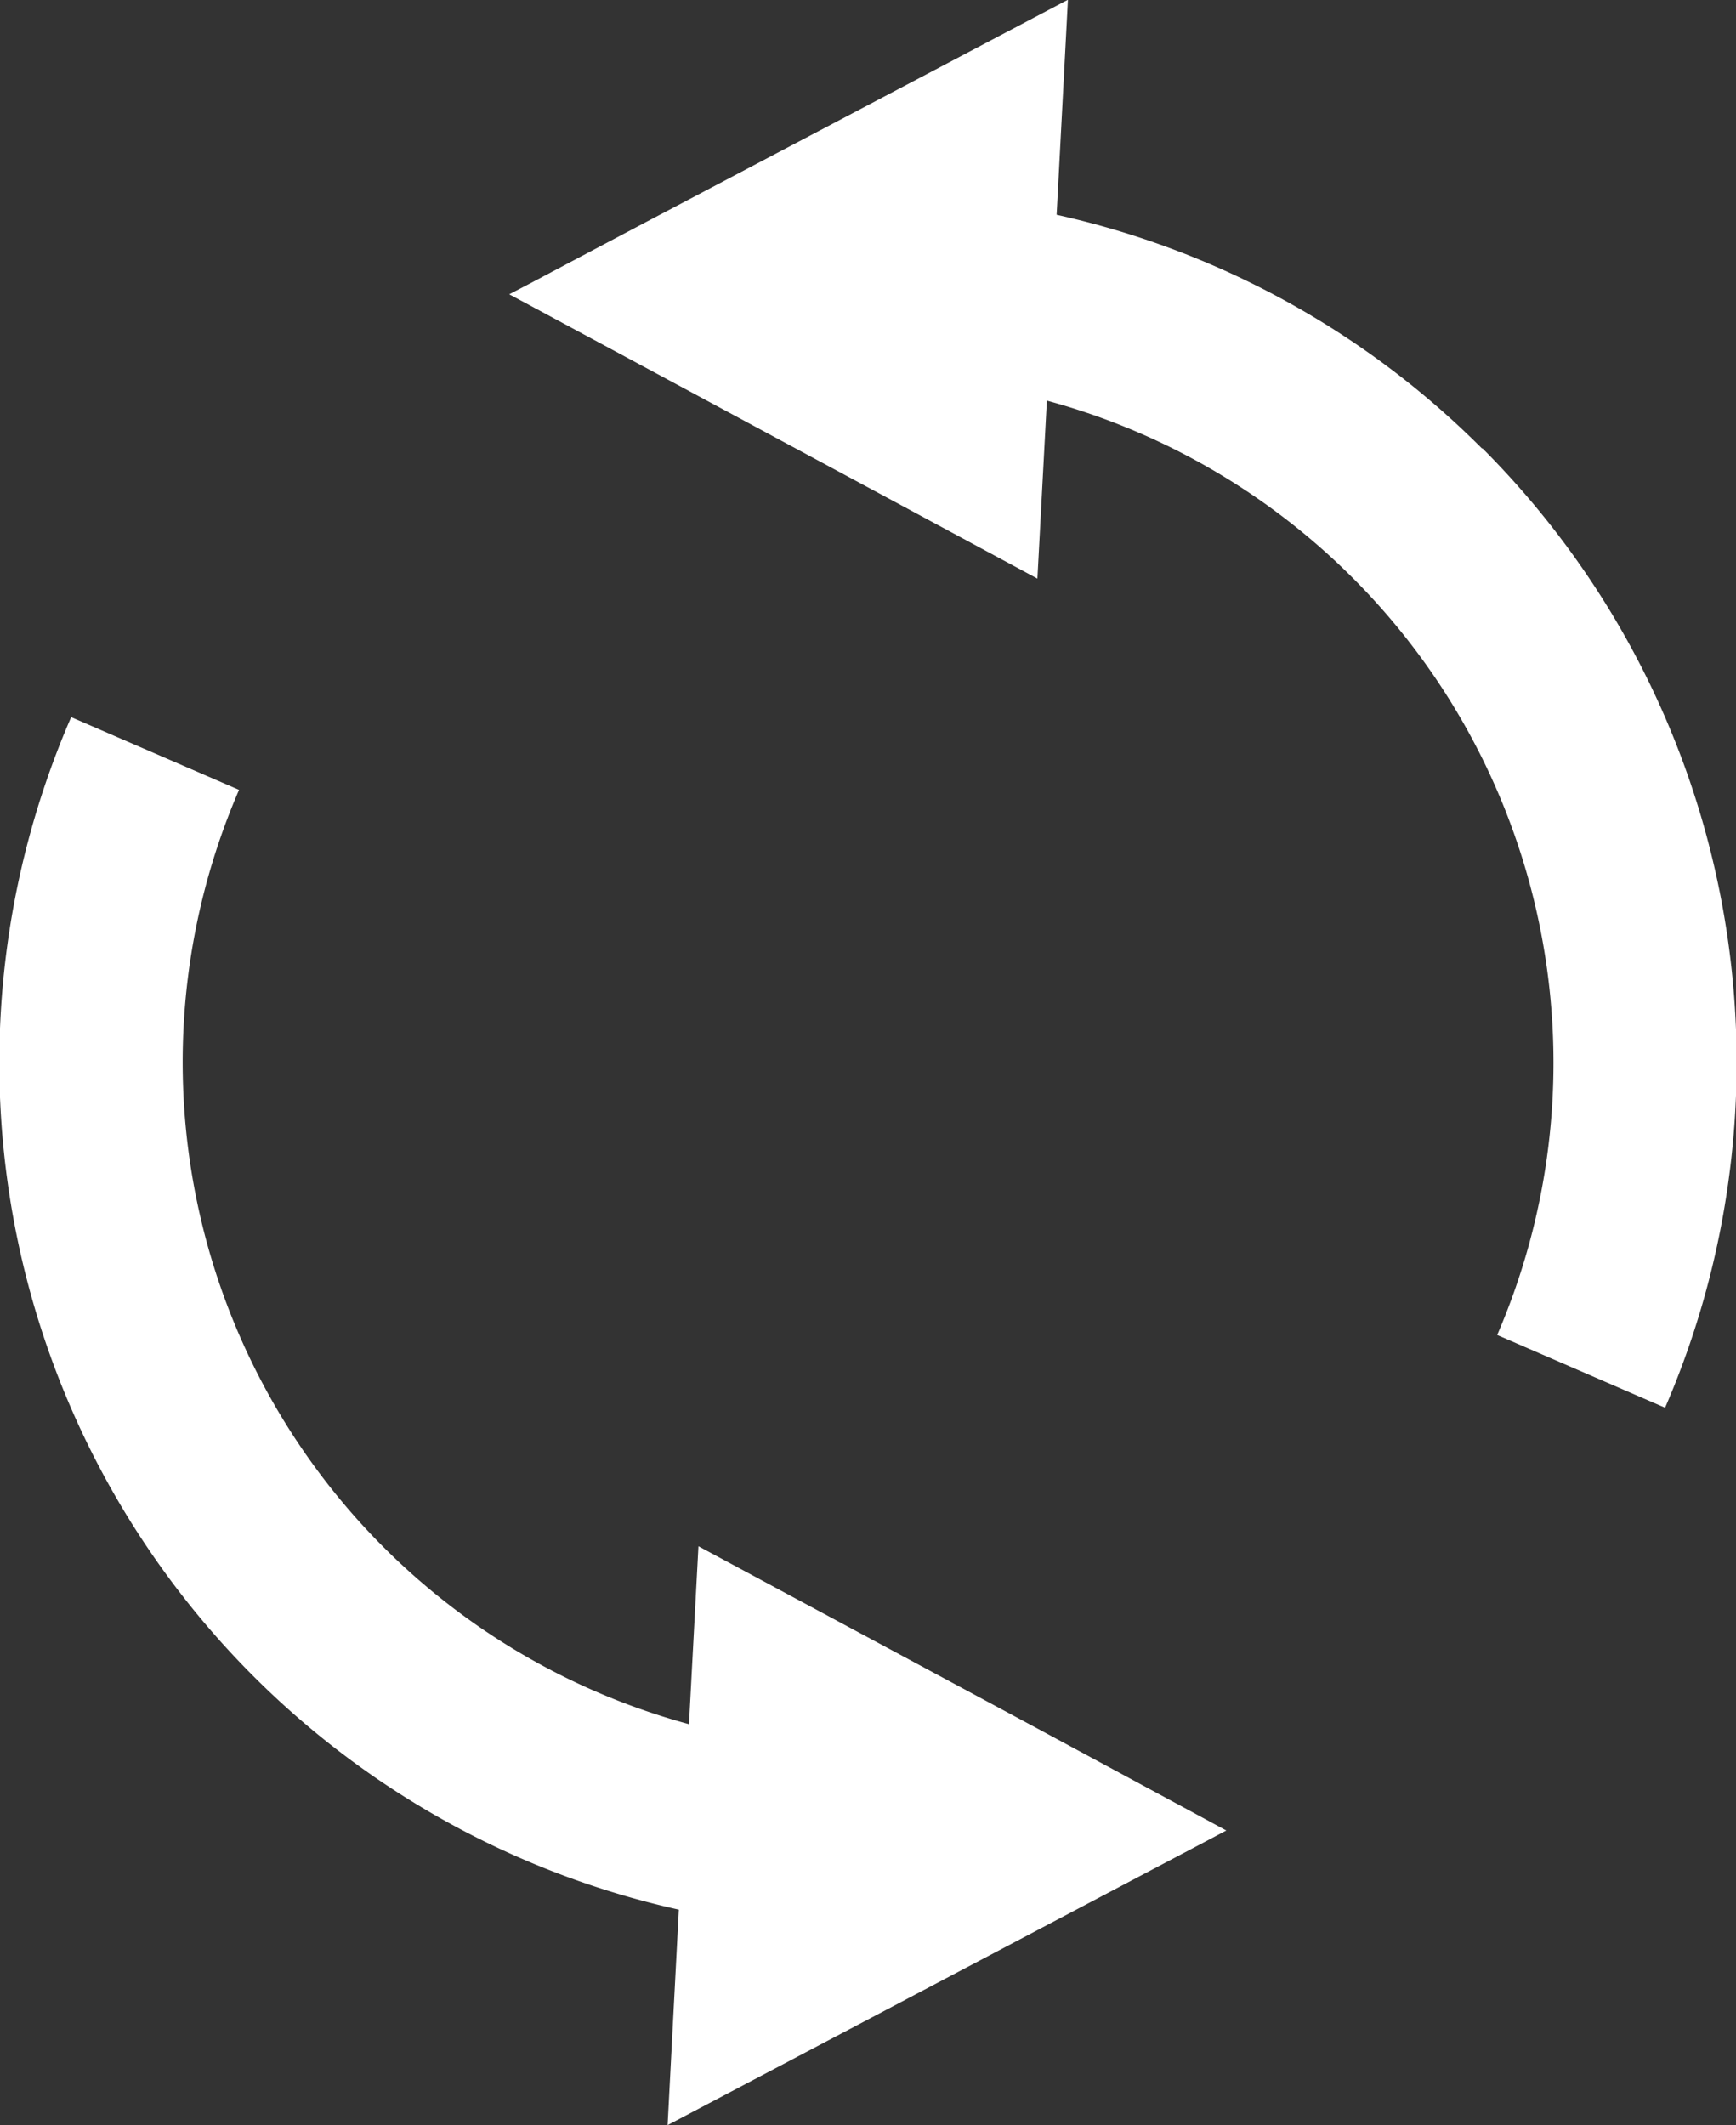 <svg id="Component_25_1" data-name="Component 25 – 1" xmlns="http://www.w3.org/2000/svg" width="22.745" height="27.841" viewBox="0 0 22.745 27.841">
  <rect x="0" y="0" width="22.745" height="27.841" fill="#333333" stroke="none"/>
  <path id="Path_129" data-name="Path 129" d="M13439.215,4643.4a11.336,11.336,0,0,0-5.572-3.061l.148-2.817-5.559,2.929-1.485.786-.276.144.44.236,2.075,1.117,4.405,2.371.124-2.331a8.988,8.988,0,0,1,5.9,12.241l2.2.953a11.384,11.384,0,0,0-2.392-12.568Z" transform="translate(-13419.799 -4637.525)" fill="#fff"/>
  <path id="Path_130" data-name="Path 130" d="M13433.36,4660.154l-4.41-2.371-.124,2.331a8.987,8.987,0,0,1-5.895-12.241l-2.2-.953a11.366,11.366,0,0,0,7.962,15.624l-.147,2.822,5.557-2.929,1.491-.786.272-.144-.436-.236Z" transform="translate(-13419.799 -4637.525)" fill="#fff"/>
</svg>
